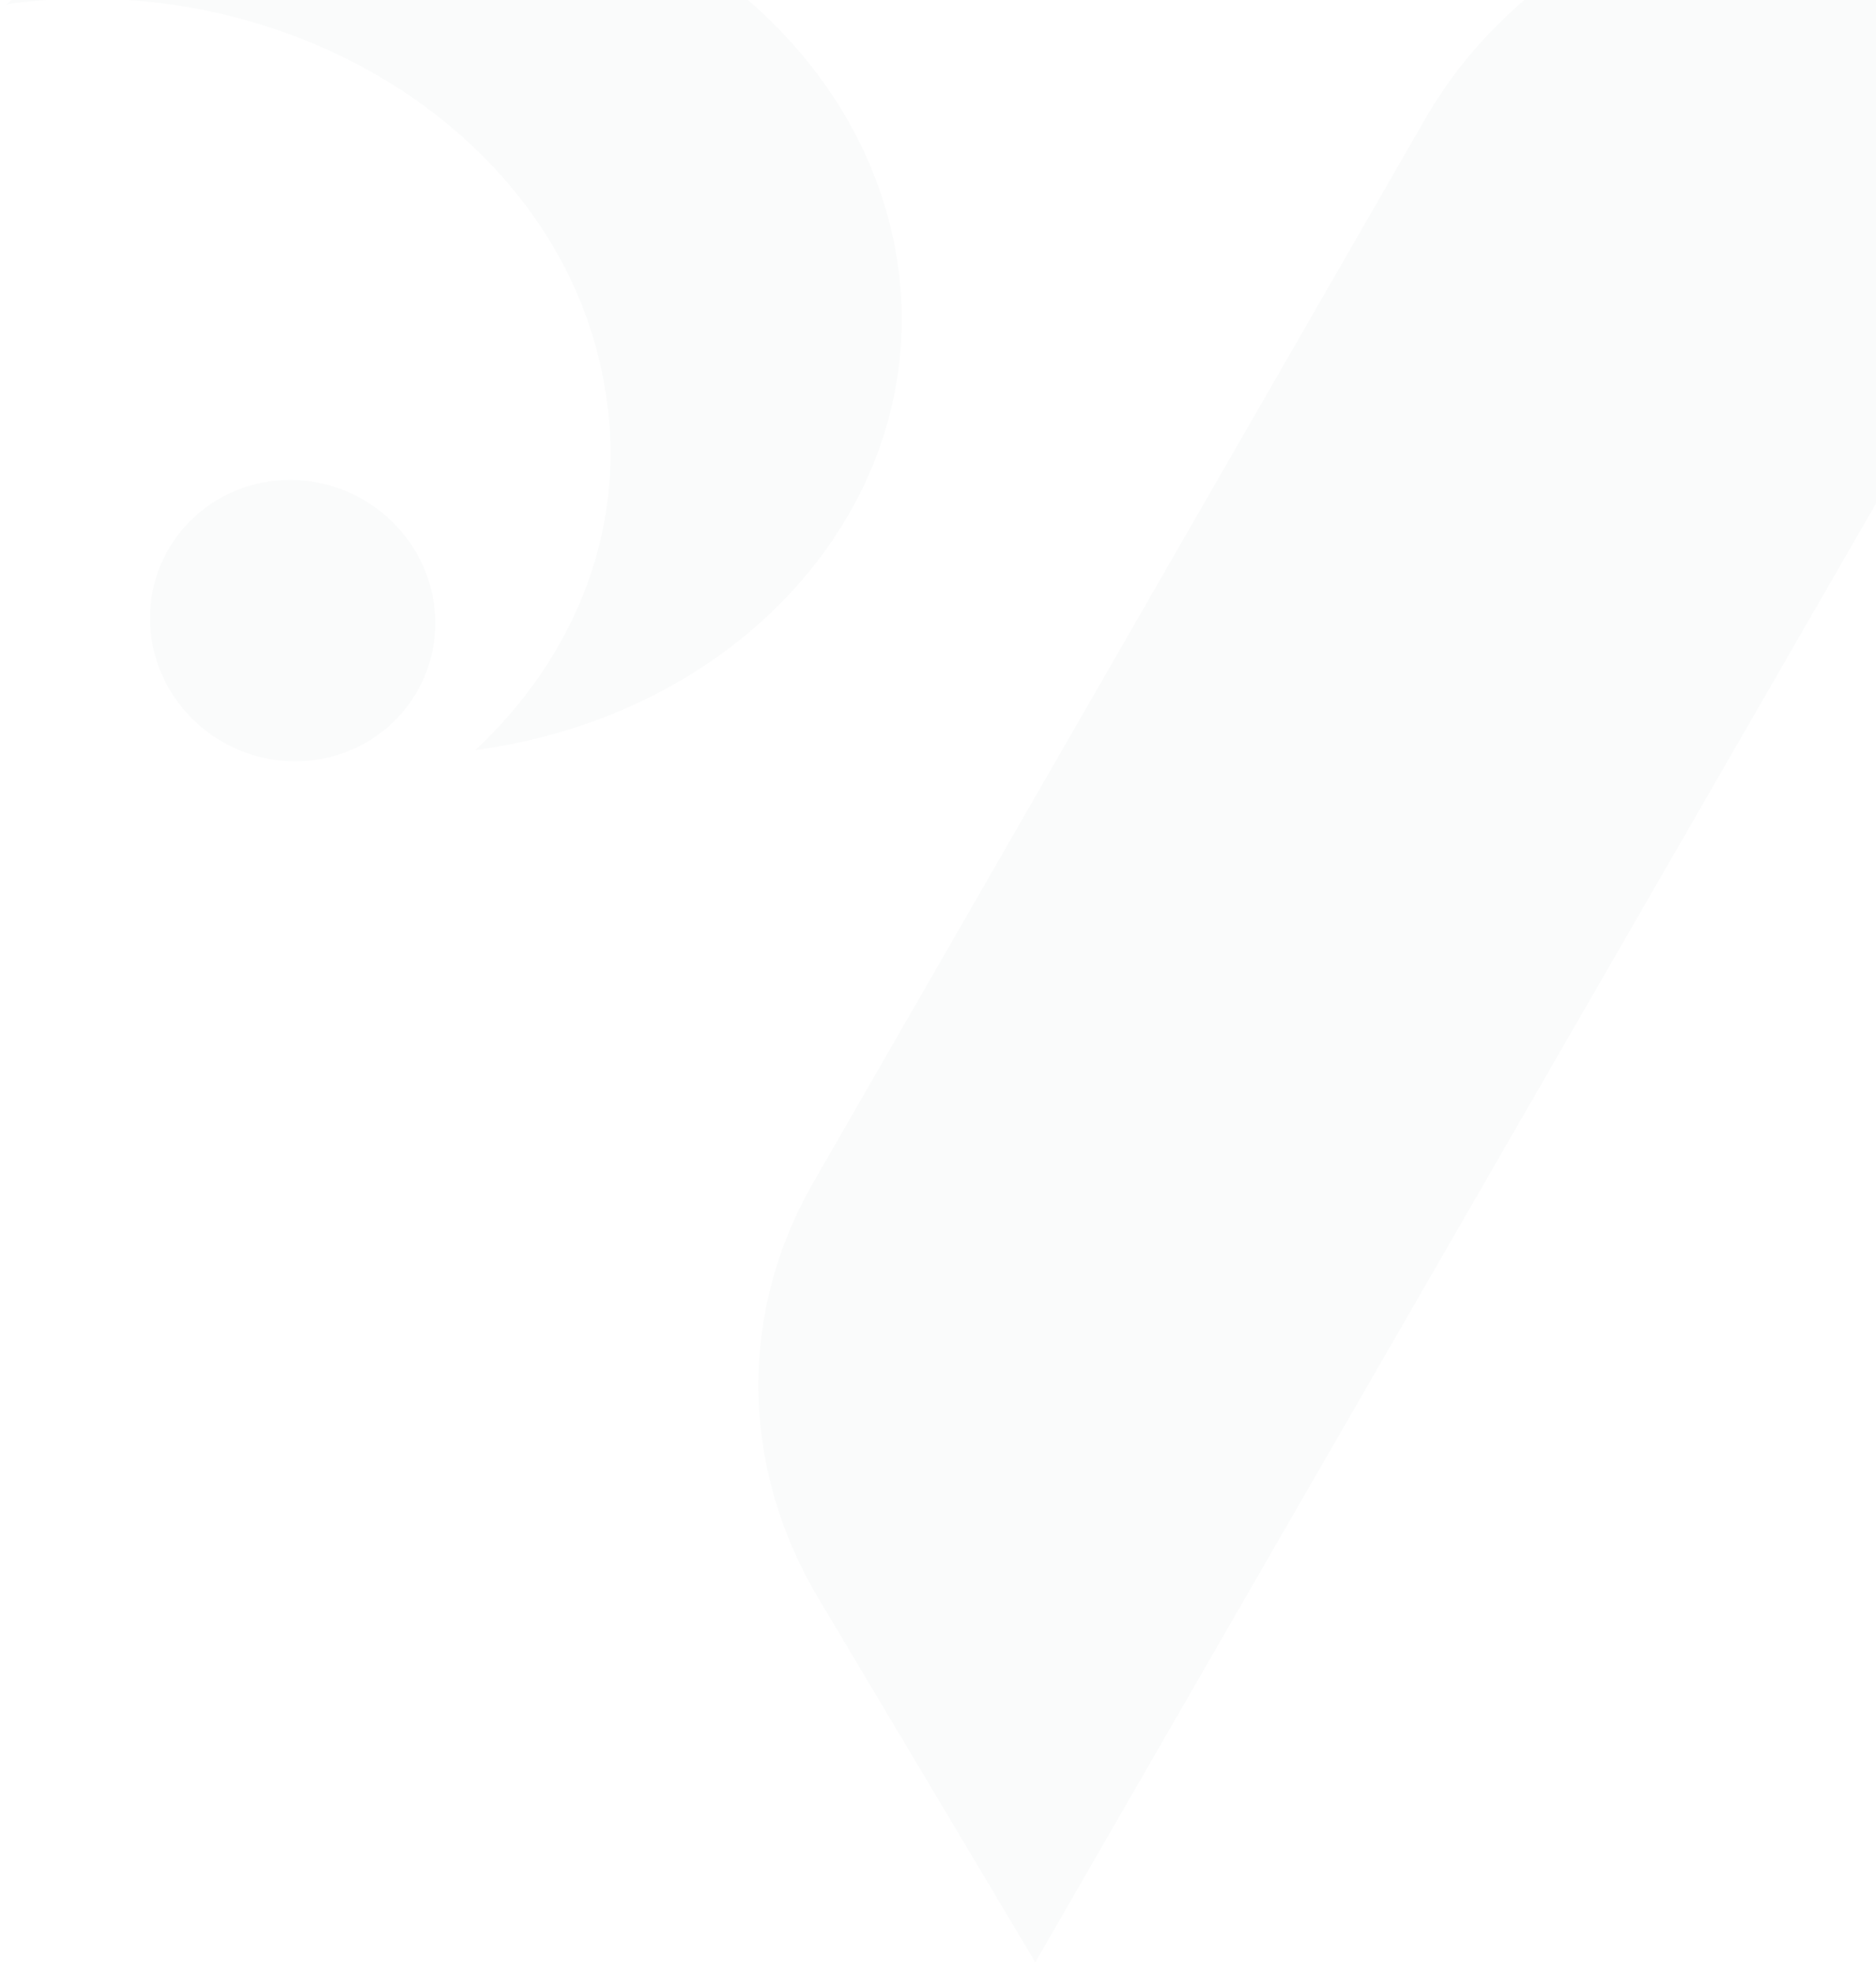 <svg width="293" height="308" viewBox="0 0 293 308" fill="none" xmlns="http://www.w3.org/2000/svg">
<path d="M161.694 306.482L127.934 249.826C115.557 229.161 115.279 204.907 127.184 184.421L222.559 18.631C236.47 -5.654 265.306 -20.837 296.999 -20.603L349.978 -20.212L161.694 306.482Z" fill="#28334A" fill-opacity="0.02"/>
<path d="M2.598 0.439C1.97 0.57 1.498 0.567 1.028 0.699C12.855 -10.344 29.123 -18.097 47.973 -20.266C91.796 -25.509 132.996 1.127 139.881 39.182C146.603 76.694 117.273 111.362 74.243 117.153C90.117 102.339 98.373 81.633 94.348 59.886C87.62 21.831 46.578 -4.803 2.598 0.439Z" fill="#28334A" fill-opacity="0.02"/>
<ellipse rx="22.277" ry="21.972" transform="matrix(-1 -0.007 -0.011 -1 45.706 96.936)" fill="#28334A" fill-opacity="0.02"/>
</svg>
